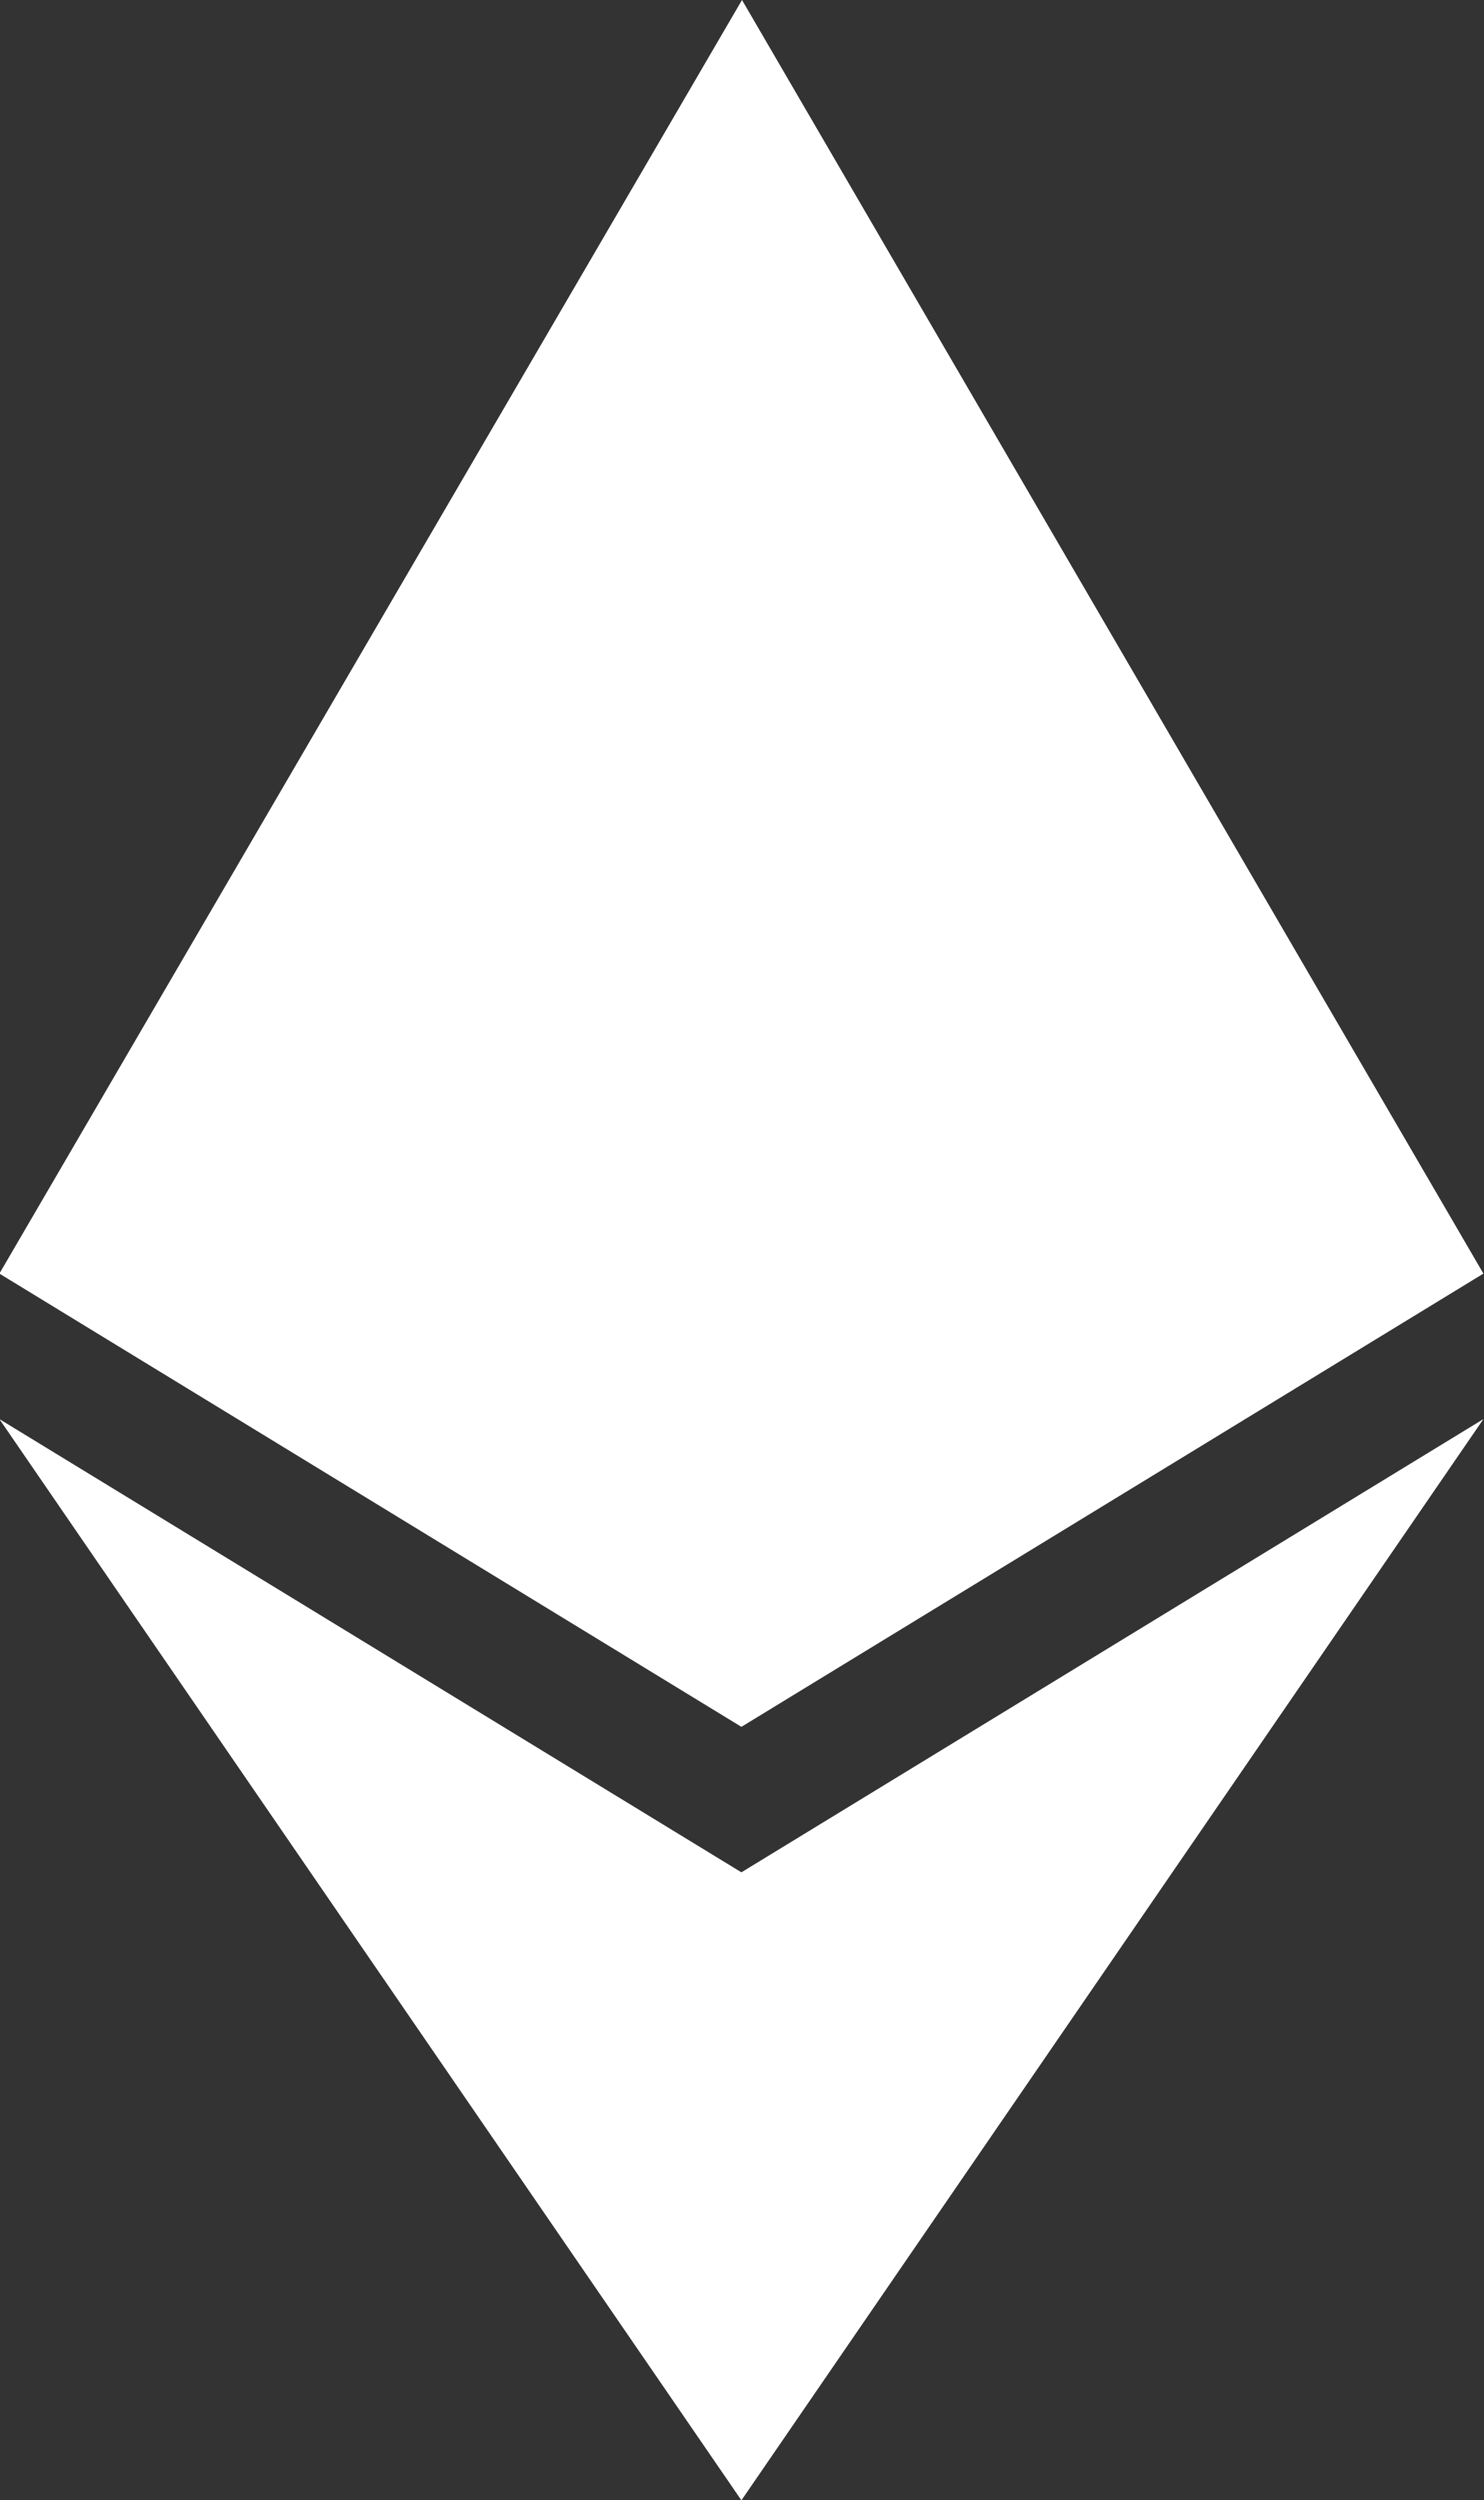 <svg xmlns="http://www.w3.org/2000/svg" width="10" height="16.842" viewBox="0 0 10 16.842">
    <rect x="0" y="0" width="10" height="16.842" fill="#333333" stroke="none"/>
    <path id="icon_ethereum" d="M10.559,8.579l-5,3.053-5-3.053L5.563,0Zm-5,4.033-5-3.053,5,7.283,5-7.283-5,3.053Z" transform="translate(-0.563)" fill="#FFF"/>
</svg>